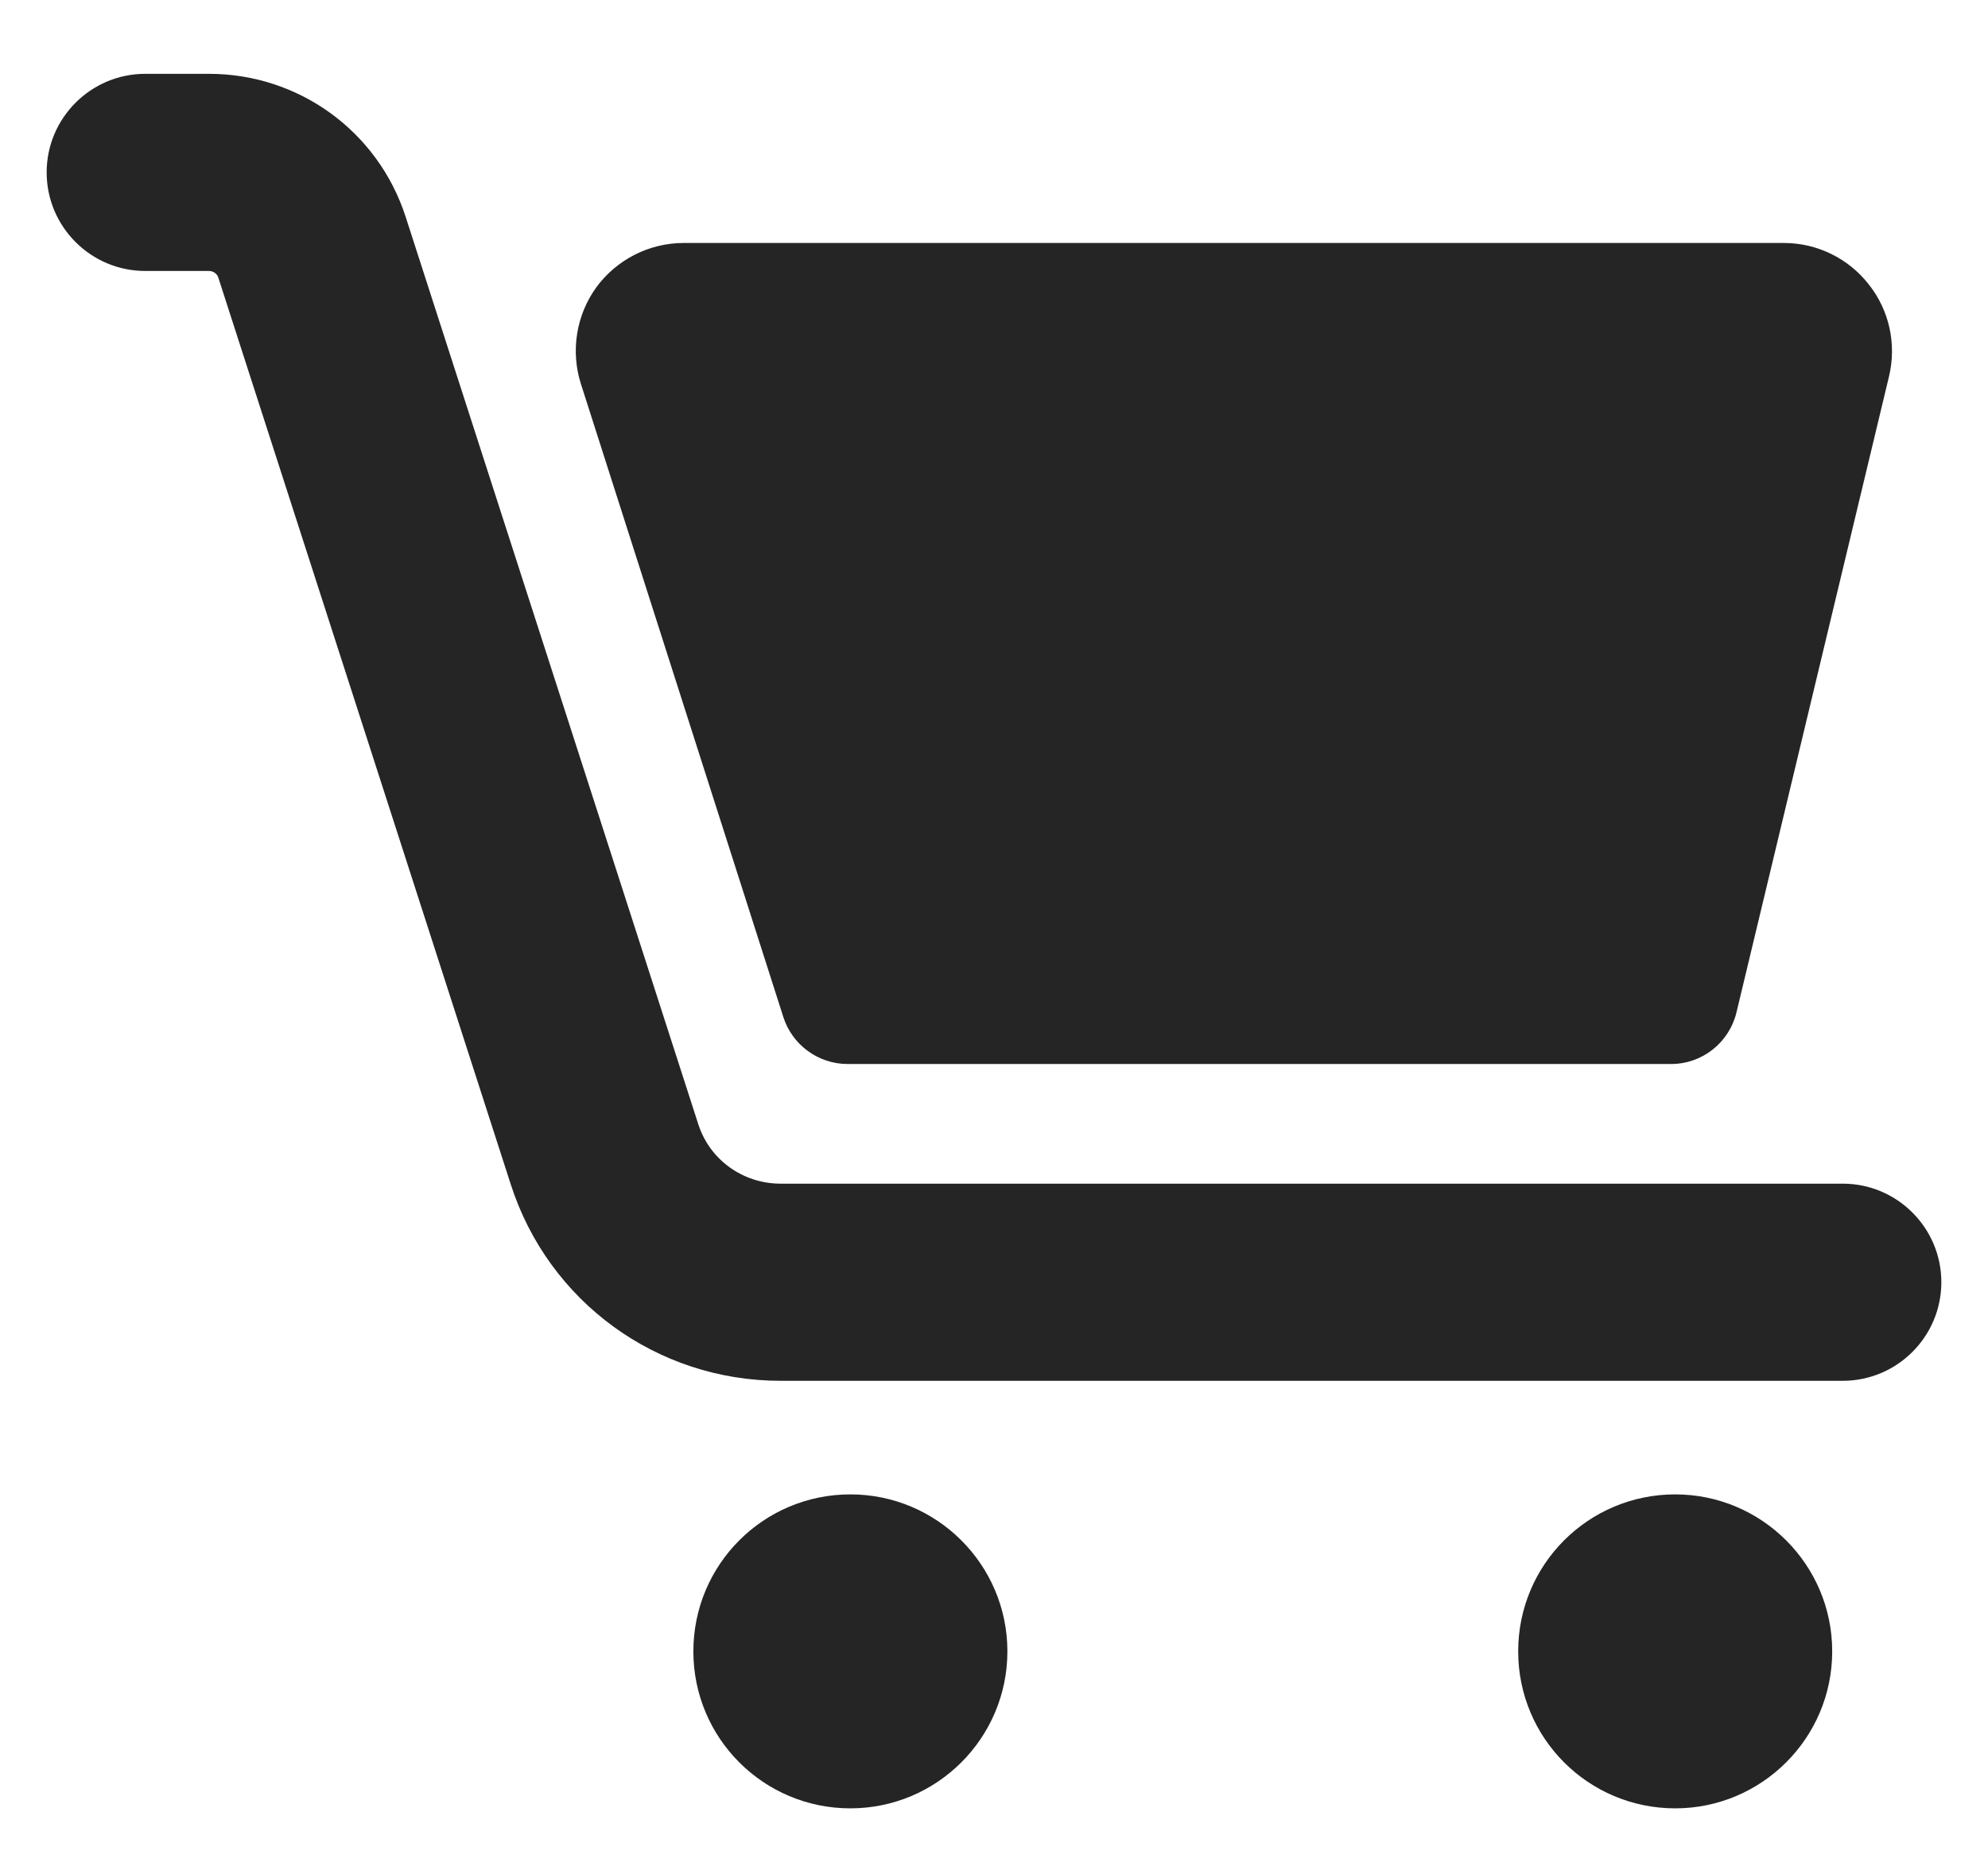 <svg xmlns="http://www.w3.org/2000/svg" viewBox="0 0 49 46" width="49" height="46">
	<style>
		tspan { white-space:pre }
		.shp0 { fill: #252525 } 
	</style>
	<path id="icon" class="shp0" d="M46.06 7.01C45.56 6.37 44.79 5.99 43.97 5.99L16.85 5.99C16 5.99 15.2 6.4 14.7 7.08C14.2 7.77 14.06 8.66 14.32 9.47L19.31 25.08C19.53 25.76 20.17 26.23 20.89 26.23L41.19 26.23C41.96 26.23 42.62 25.7 42.8 24.96L46.56 9.28C46.75 8.49 46.57 7.65 46.06 7.01ZM45.42 29.18L19.24 29.18C18.31 29.18 17.49 28.59 17.21 27.71L10 5.35C9.32 3.24 7.37 1.82 5.15 1.82L3.58 1.82C2.24 1.82 1.15 2.91 1.15 4.25C1.15 5.59 2.24 6.68 3.58 6.68L5.15 6.68C5.26 6.68 5.35 6.75 5.38 6.84L12.59 29.2C13.52 32.09 16.19 34.04 19.24 34.04L45.42 34.04C46.76 34.04 47.85 32.95 47.85 31.61C47.85 30.27 46.76 29.18 45.42 29.18ZM20.96 36.84C18.82 36.84 17.09 38.57 17.09 40.71C17.09 42.85 18.82 44.58 20.96 44.58C23.09 44.58 24.83 42.85 24.83 40.71C24.83 38.57 23.09 36.84 20.96 36.84ZM41.29 36.84C39.15 36.84 37.42 38.57 37.42 40.71C37.42 42.85 39.15 44.58 41.29 44.58C43.42 44.58 45.16 42.85 45.16 40.71C45.16 38.57 43.42 36.84 41.29 36.84Z" />
</svg>